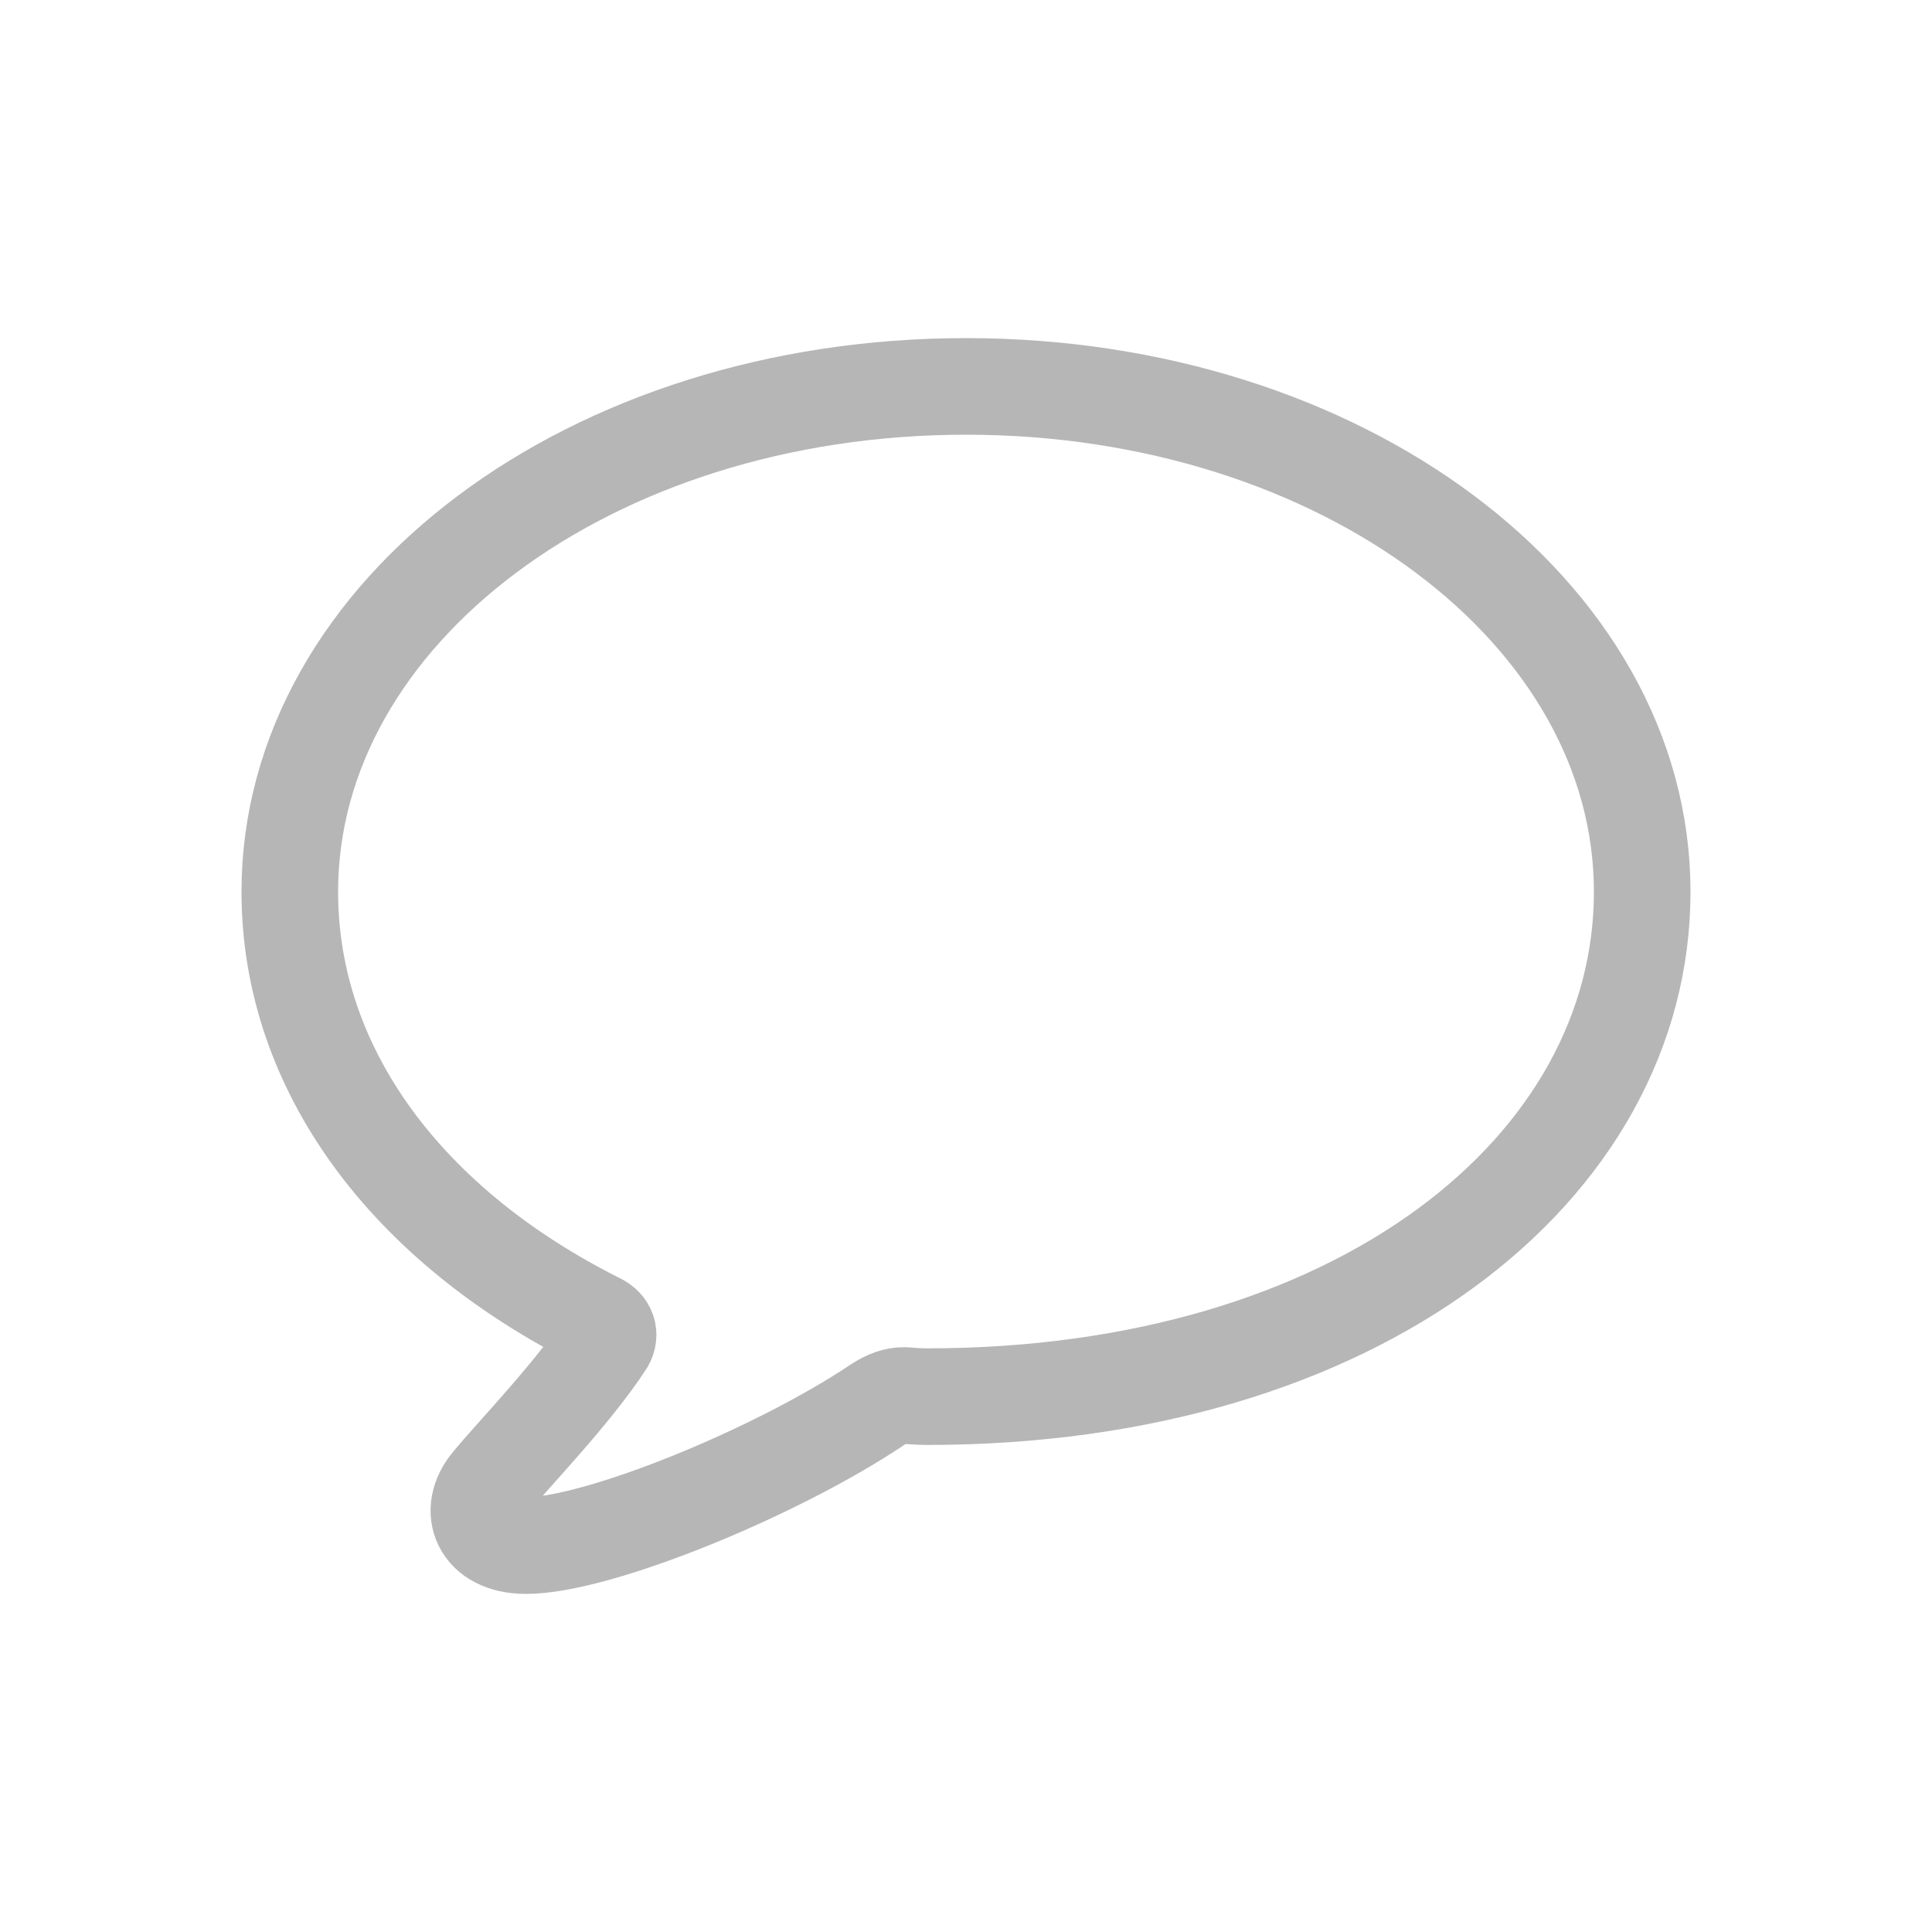 <svg width="20" height="20" viewBox="0 0 20 20" fill="none" xmlns="http://www.w3.org/2000/svg">
<path d="M5.444 16C4.969 16 4.833 15.637 5.074 15.35C5.309 15.062 5.926 14.429 6.272 13.899C6.321 13.813 6.29 13.727 6.198 13.681C4.216 12.691 3 11.073 3 9.232C3 6.337 6.111 4 10 4C13.889 4 17 6.337 17 9.232C17 12.098 14.049 14.458 9.599 14.458C9.519 14.458 9.438 14.452 9.358 14.446C9.272 14.446 9.185 14.475 9.08 14.544C8.031 15.246 6.185 16 5.444 16Z" stroke="#B6B6B6"/>
</svg>
